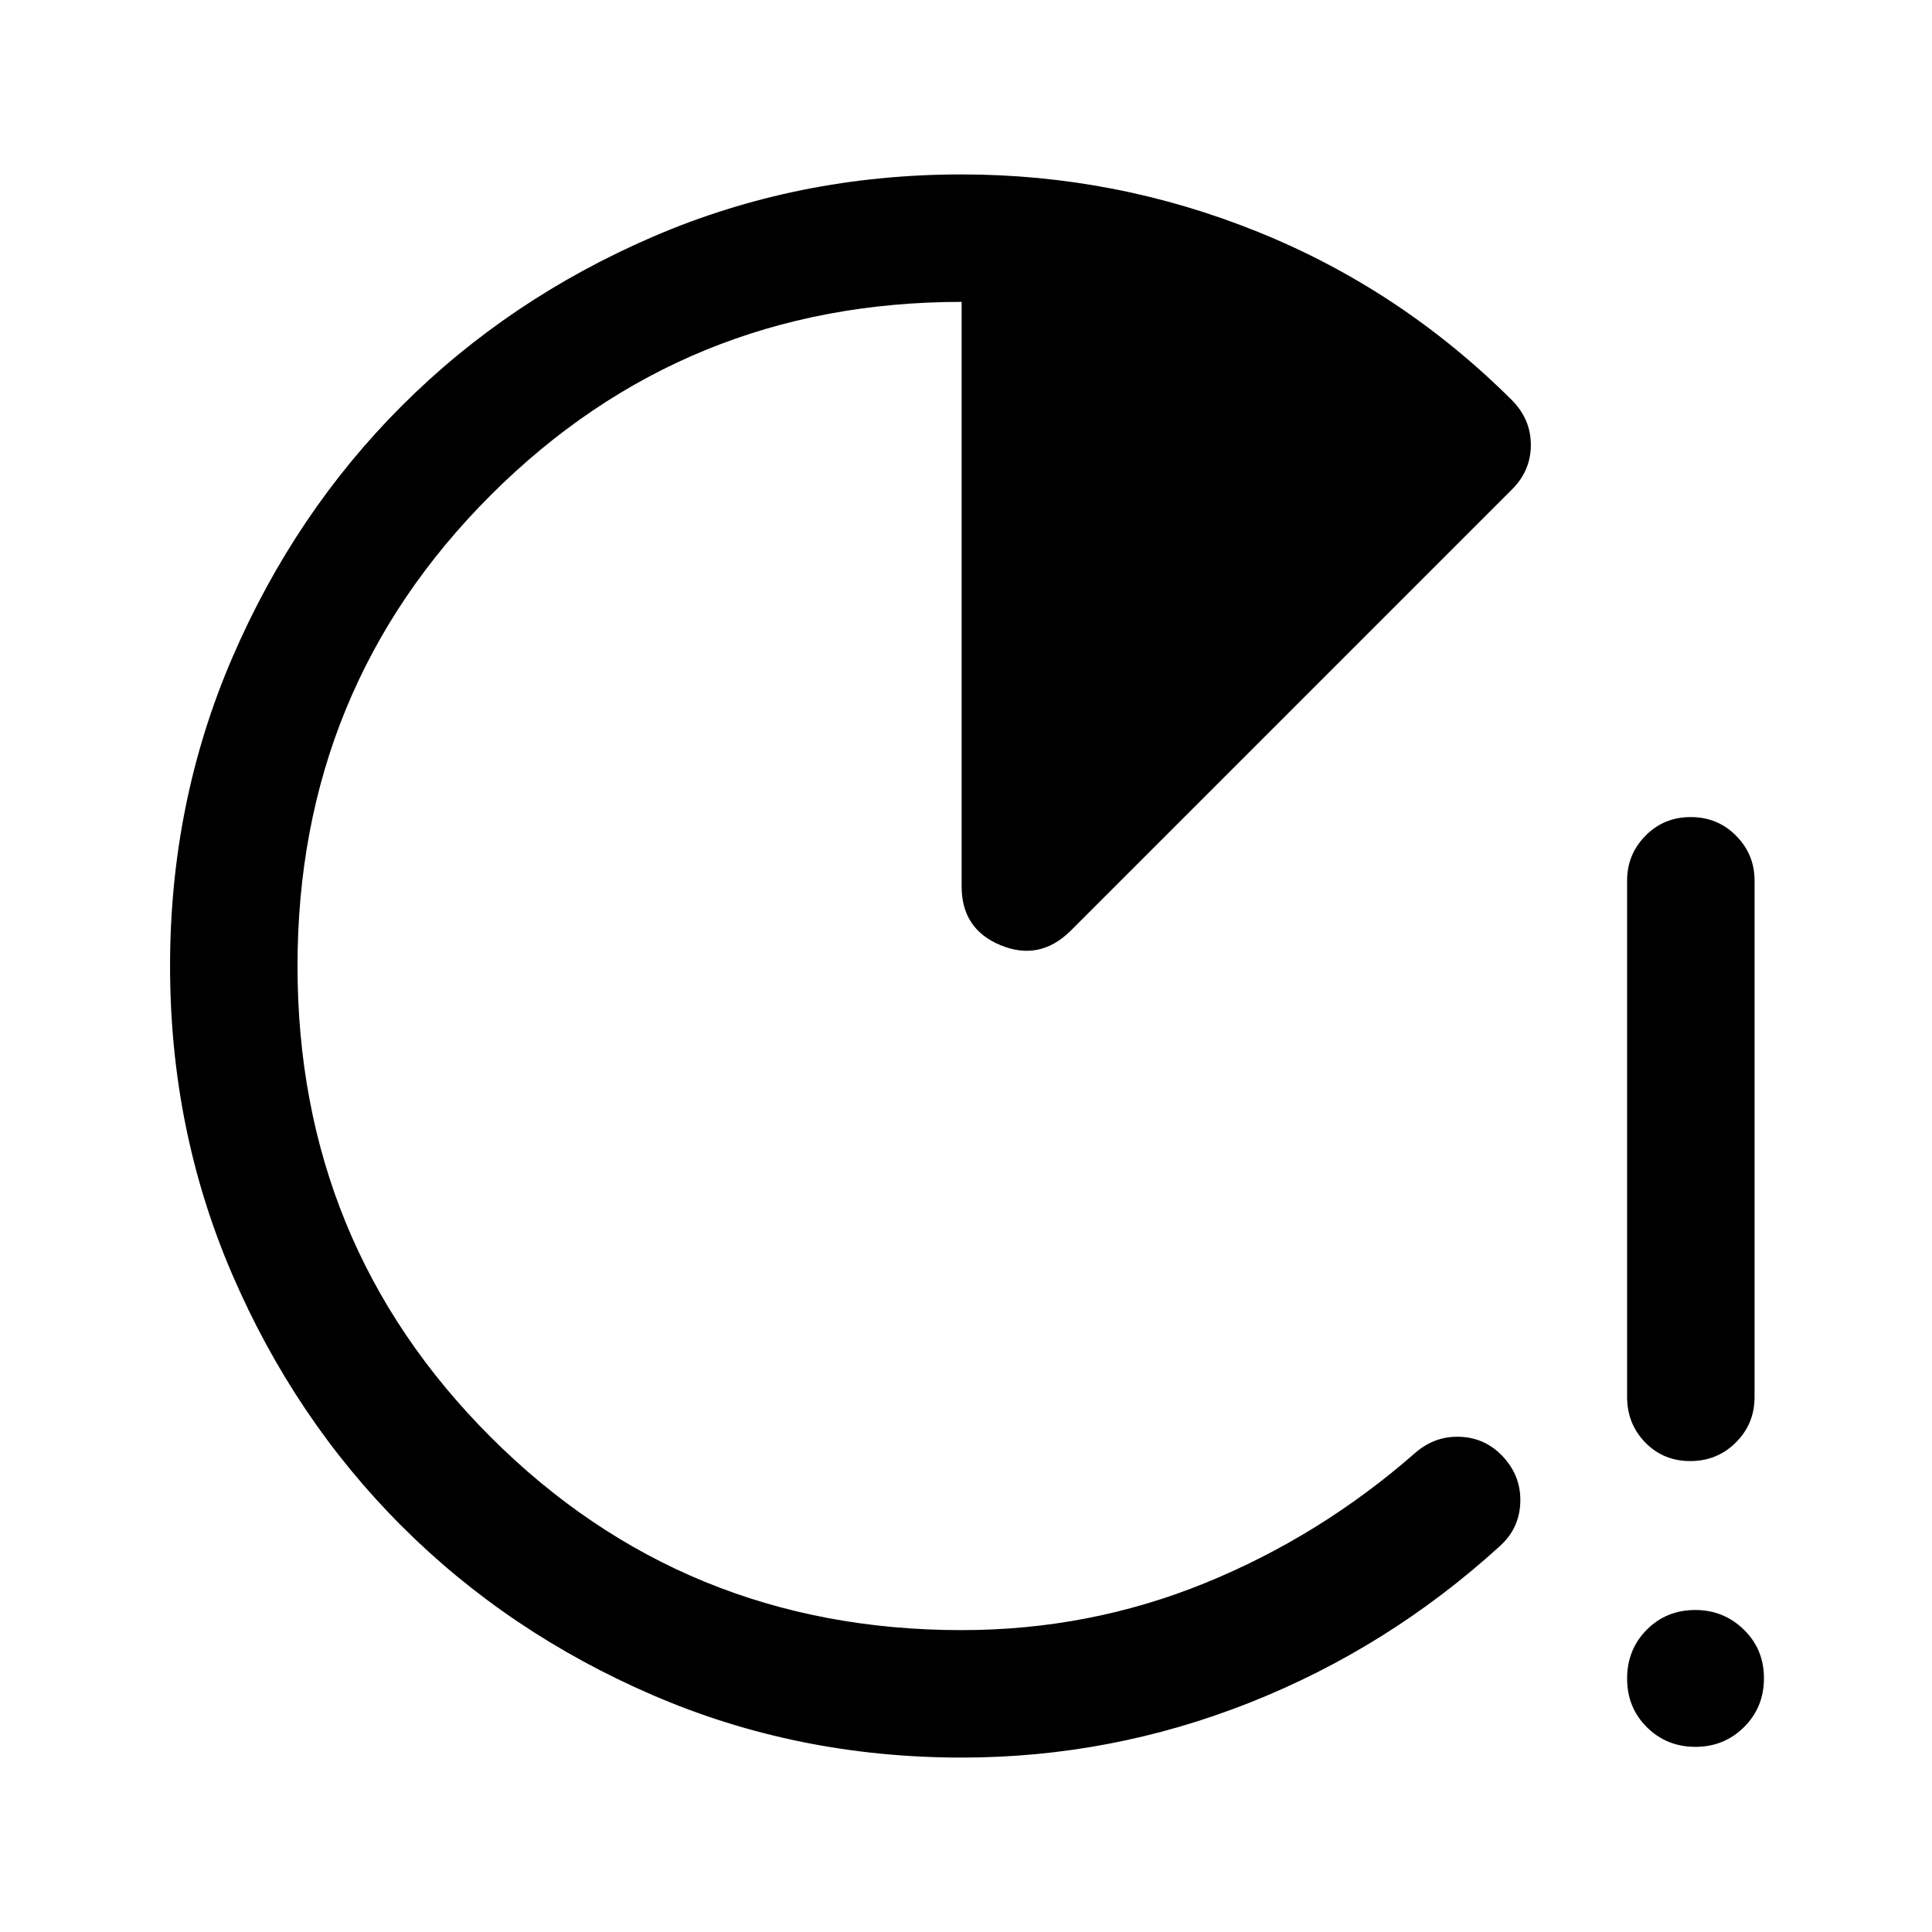 <svg xmlns="http://www.w3.org/2000/svg" height="40" viewBox="0 -960 960 960" width="40"><path d="M839.88-234q-13.38 0-22.38-9.25-9-9.25-9-22.58V-522.5q0-12.95 9.12-22.22 9.11-9.28 22.5-9.28 13.38 0 22.55 9.28 9.16 9.27 9.16 22.22v256.67q0 13.33-9.28 22.58-9.28 9.25-22.67 9.25Zm2.57 142q-14.28 0-24.12-9.75-9.83-9.75-9.83-24.17 0-14.41 9.74-24.25 9.74-9.83 24.14-9.83 14.12 0 24.12 9.75 10 9.75 10 24.17 0 14.41-9.88 24.25Q856.73-92 842.45-92Zm-364.62 5.33q-81.64 0-153.45-31.01-71.81-31-124.93-84.16-53.12-53.16-84.03-124.87Q84.5-398.42 84.5-479.96q0-81.61 31.01-153.44t84.17-124.97q53.15-53.13 124.87-84.05 71.72-30.91 153.26-30.91 76.69 0 147.47 28.64 70.79 28.64 125.76 83.3 9.63 9.56 9.63 22.48 0 12.93-9.58 22.32L531.83-497.33q-15.33 15-34.66 6.99-19.34-8-19.34-29.16V-810Q340-810 243.92-714.04 147.83-618.08 147.83-480q0 138.08 95.96 234.04Q339.75-150 477.83-150q63.44 0 120.8-23.33 57.37-23.34 104.7-64.84 9.84-8.5 22.52-7.88 12.69.62 21.42 10.33 8.73 9.72 8.15 22.64-.59 12.91-10.42 21.58-55.33 50.33-124.15 77.58-68.81 27.25-143.02 27.25Z"/></svg>